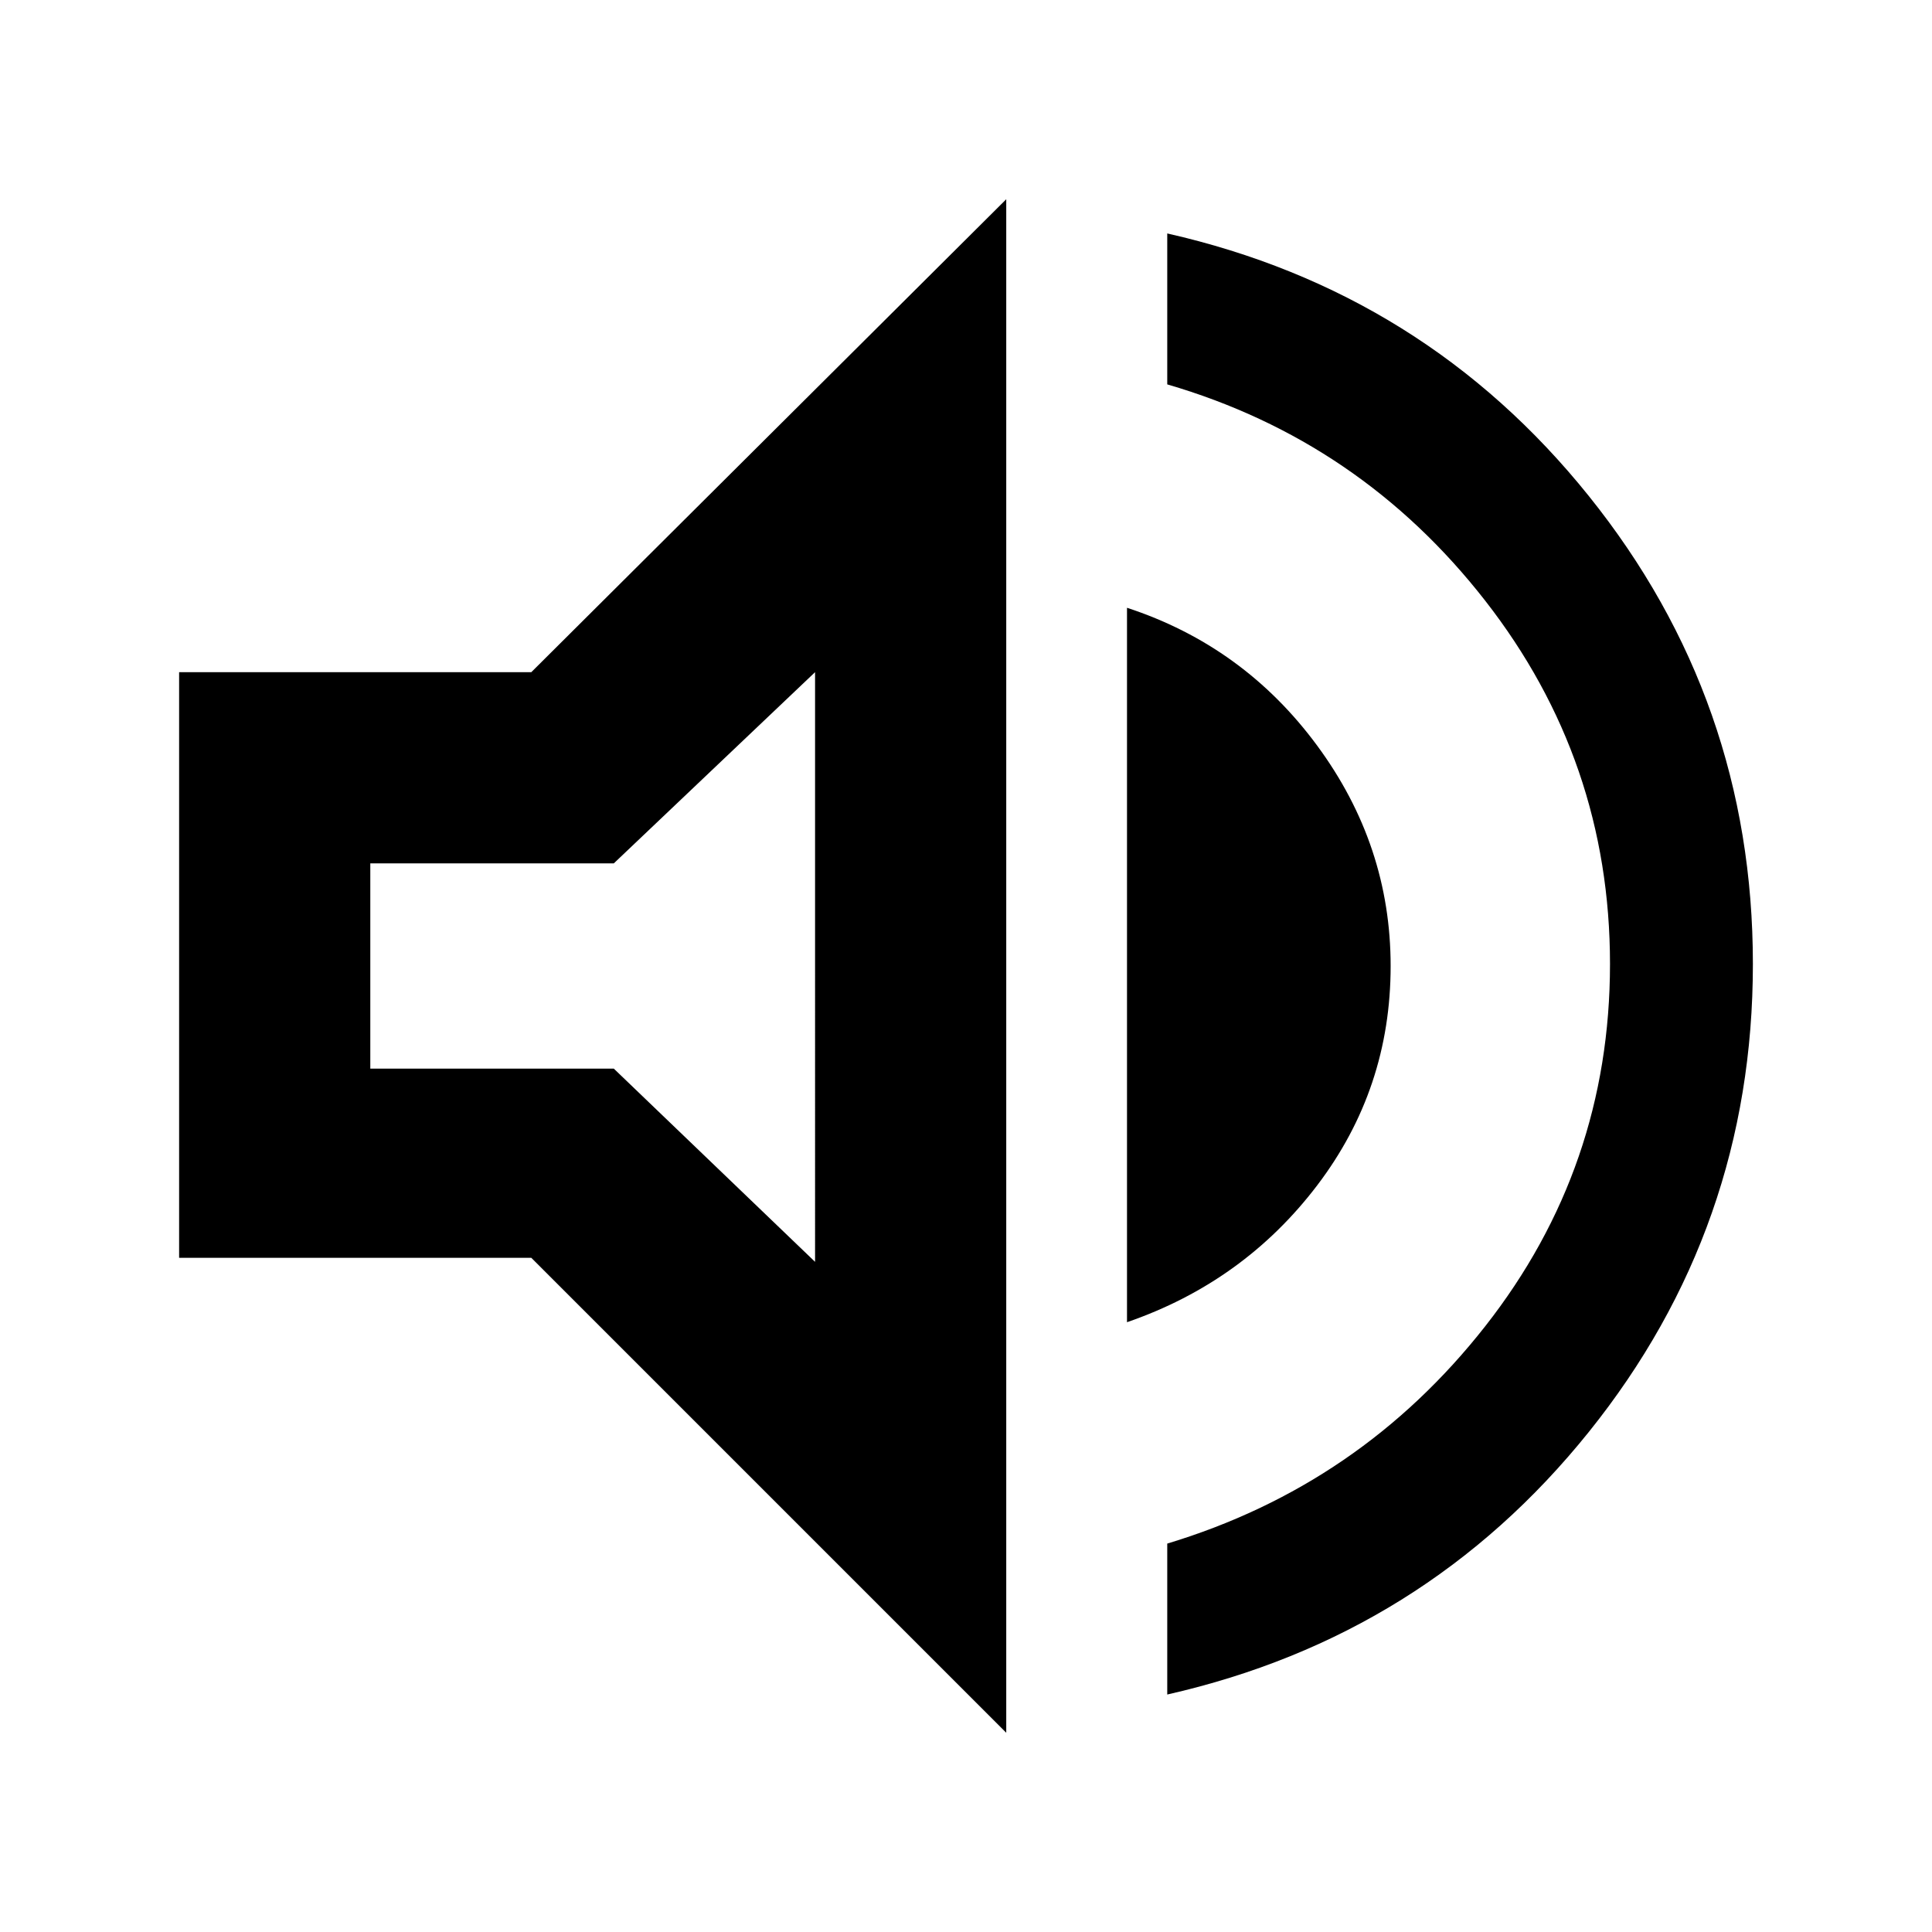 <svg xmlns="http://www.w3.org/2000/svg" width="48" height="48"><path d="M29 42.1v-3.75q4.8-1.45 7.9-5.4 3.1-3.95 3.1-9t-3.1-9.025Q33.8 10.95 29 9.55V5.8q6.4 1.45 10.475 6.525Q43.55 17.4 43.55 23.95t-4.075 11.625Q35.4 40.65 29 42.1zM4.45 31.25V16.7h8.75L25 4.95v38.1l-11.8-11.8zM28 32.85V15.1q2.9.95 4.725 3.425Q34.55 21 34.55 24q0 3.05-1.825 5.45-1.825 2.4-4.725 3.4zM20.25 16.7l-5 4.75H9.2v5.1h6.05l5 4.8zM16 24z"/></svg>